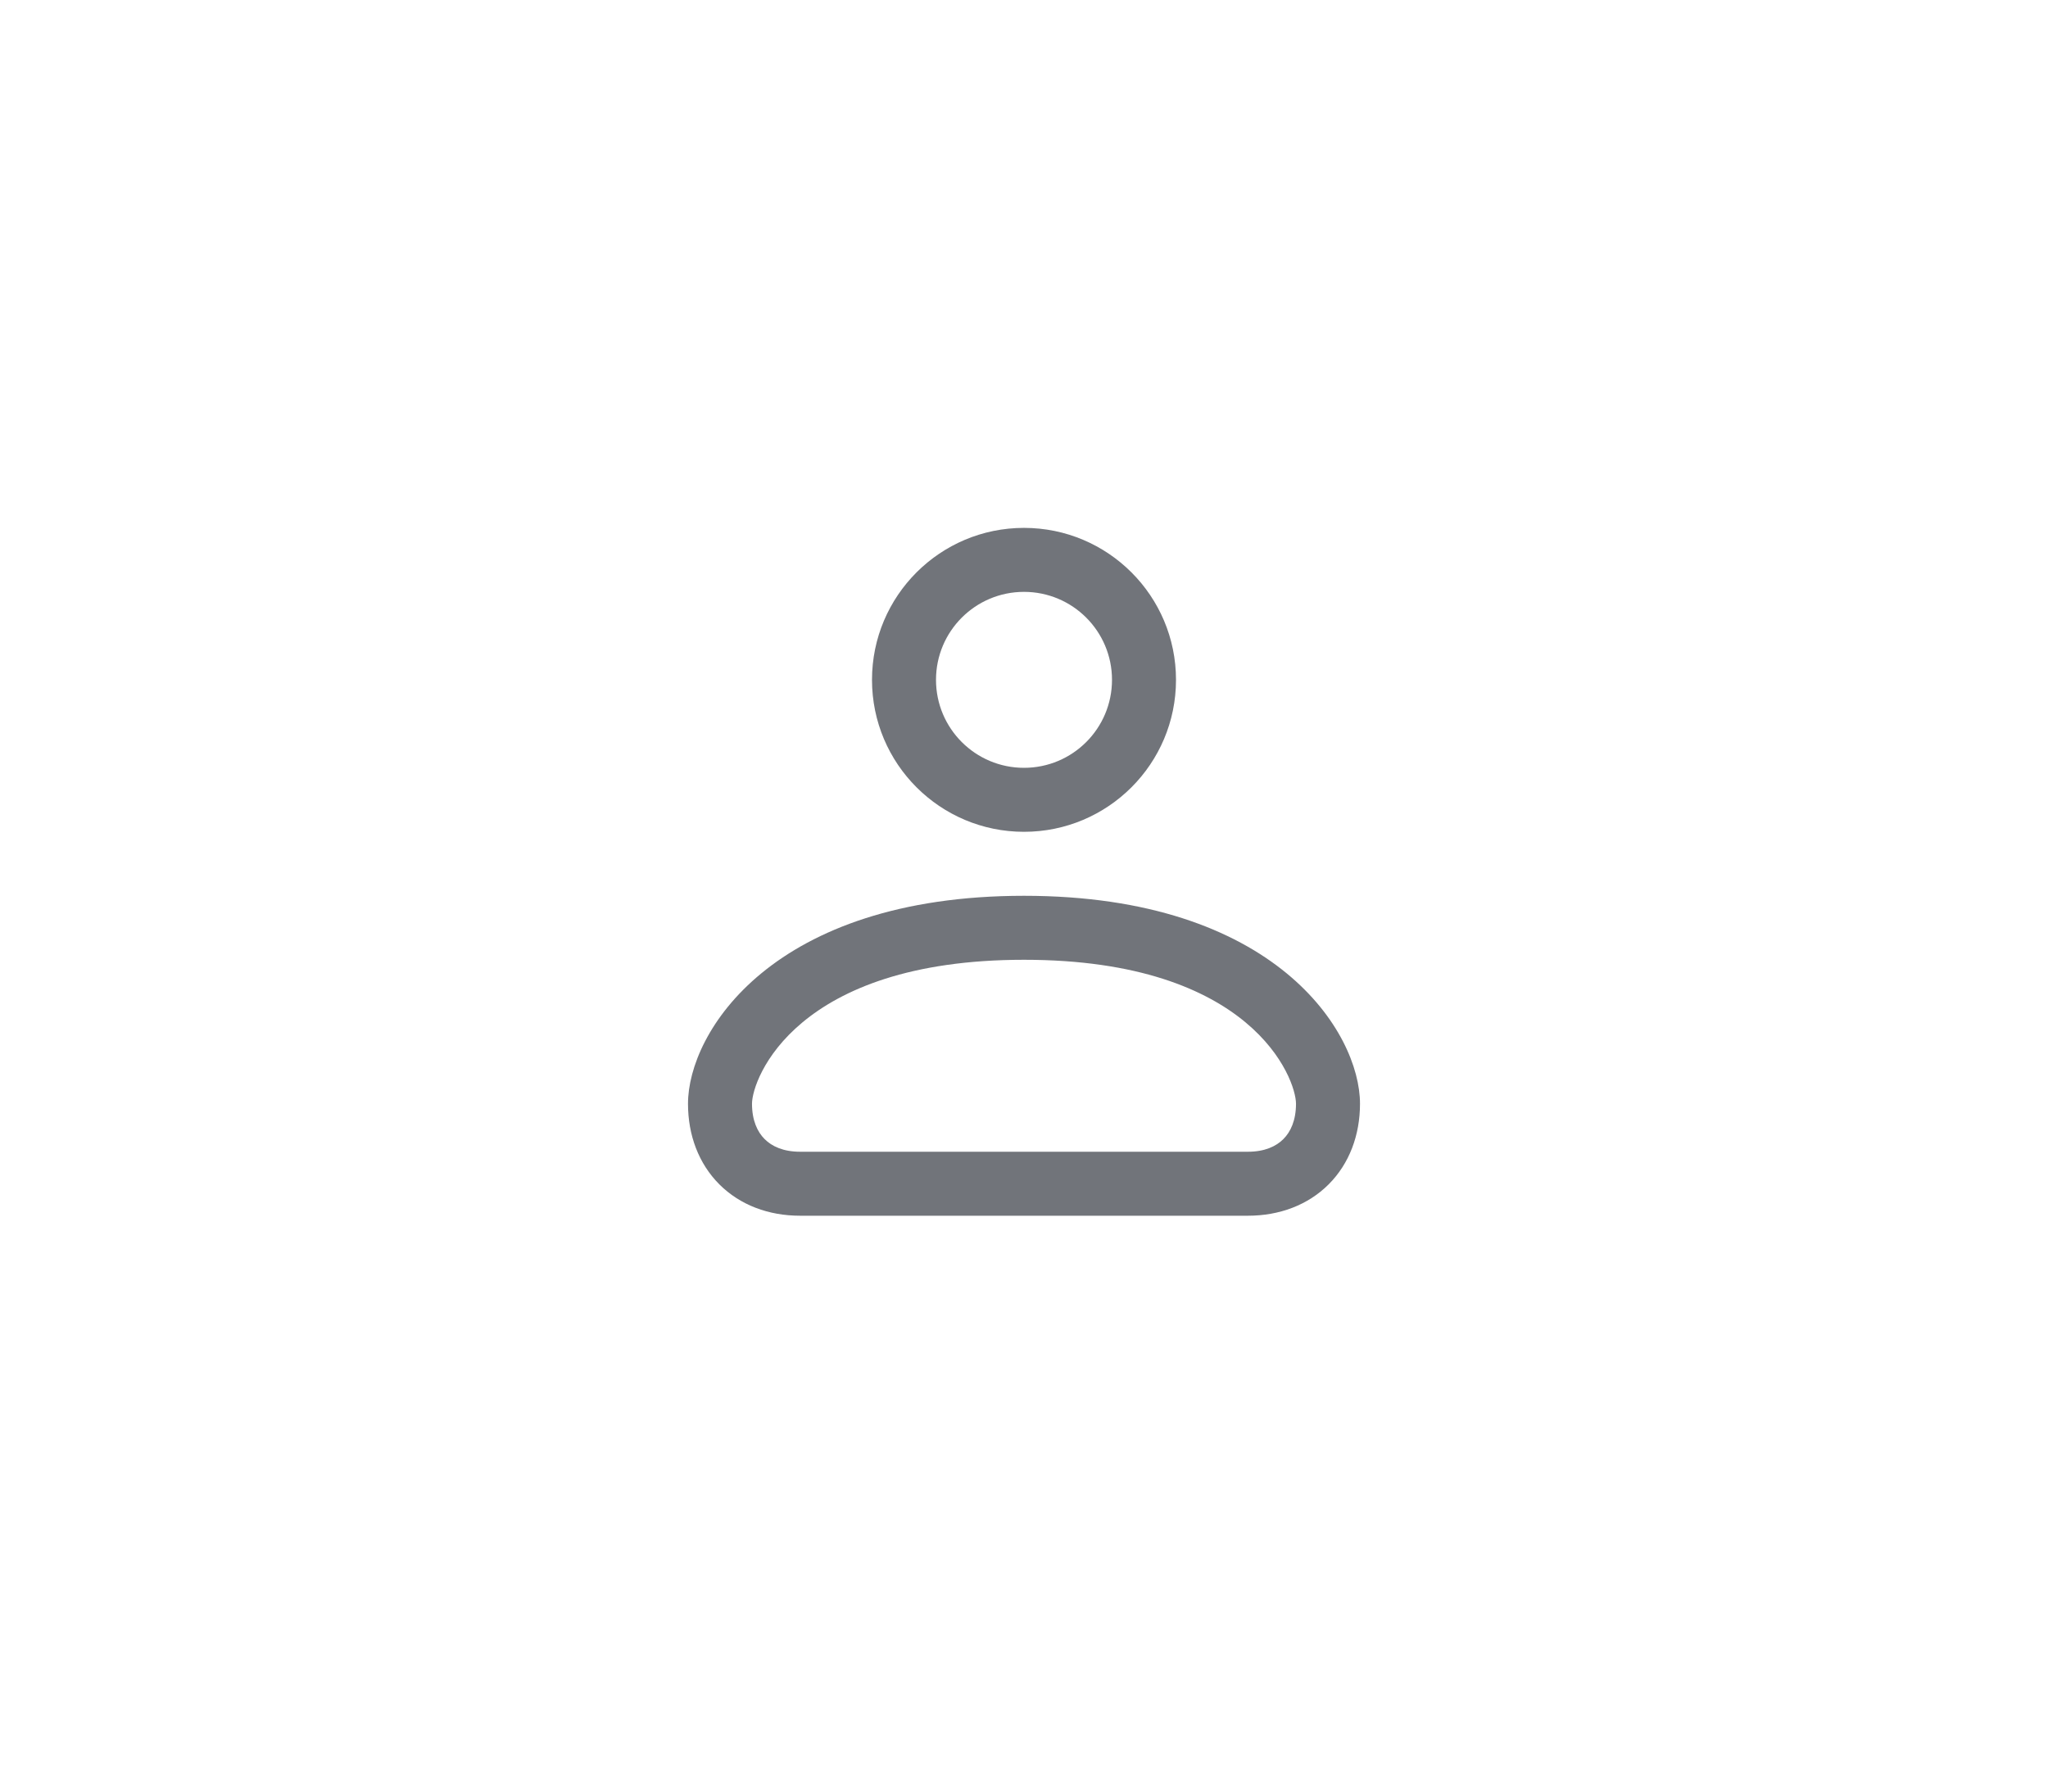 <svg width="64" height="56" viewBox="0 0 64 56" fill="none" xmlns="http://www.w3.org/2000/svg">
<path fill-rule="evenodd" clip-rule="evenodd" d="M32 16.5C29.377 16.5 27.25 18.627 27.25 21.25C27.25 23.873 29.377 26 32 26C34.623 26 36.75 23.873 36.75 21.25C36.75 18.627 34.623 16.5 32 16.5ZM29.25 21.25C29.25 19.731 30.481 18.5 32 18.5C33.519 18.5 34.75 19.731 34.75 21.25C34.75 22.769 33.519 24 32 24C30.481 24 29.25 22.769 29.25 21.25Z" fill="#71747A"/>
<path fill-rule="evenodd" clip-rule="evenodd" d="M32 28C24.135 28 21.5 32.277 21.5 34.5C21.5 35.477 21.83 36.369 22.48 37.02C23.131 37.67 24.023 38 25 38H39C39.977 38 40.869 37.67 41.52 37.02C42.17 36.369 42.5 35.477 42.5 34.5C42.5 32.277 39.865 28 32 28ZM23.5 34.5C23.5 33.723 24.865 30 32 30C39.135 30 40.5 33.723 40.5 34.5C40.5 35.023 40.33 35.381 40.105 35.605C39.881 35.83 39.523 36 39 36H25C24.477 36 24.119 35.83 23.895 35.605C23.67 35.381 23.5 35.023 23.5 34.5Z" fill="#71747A"/>
</svg>
